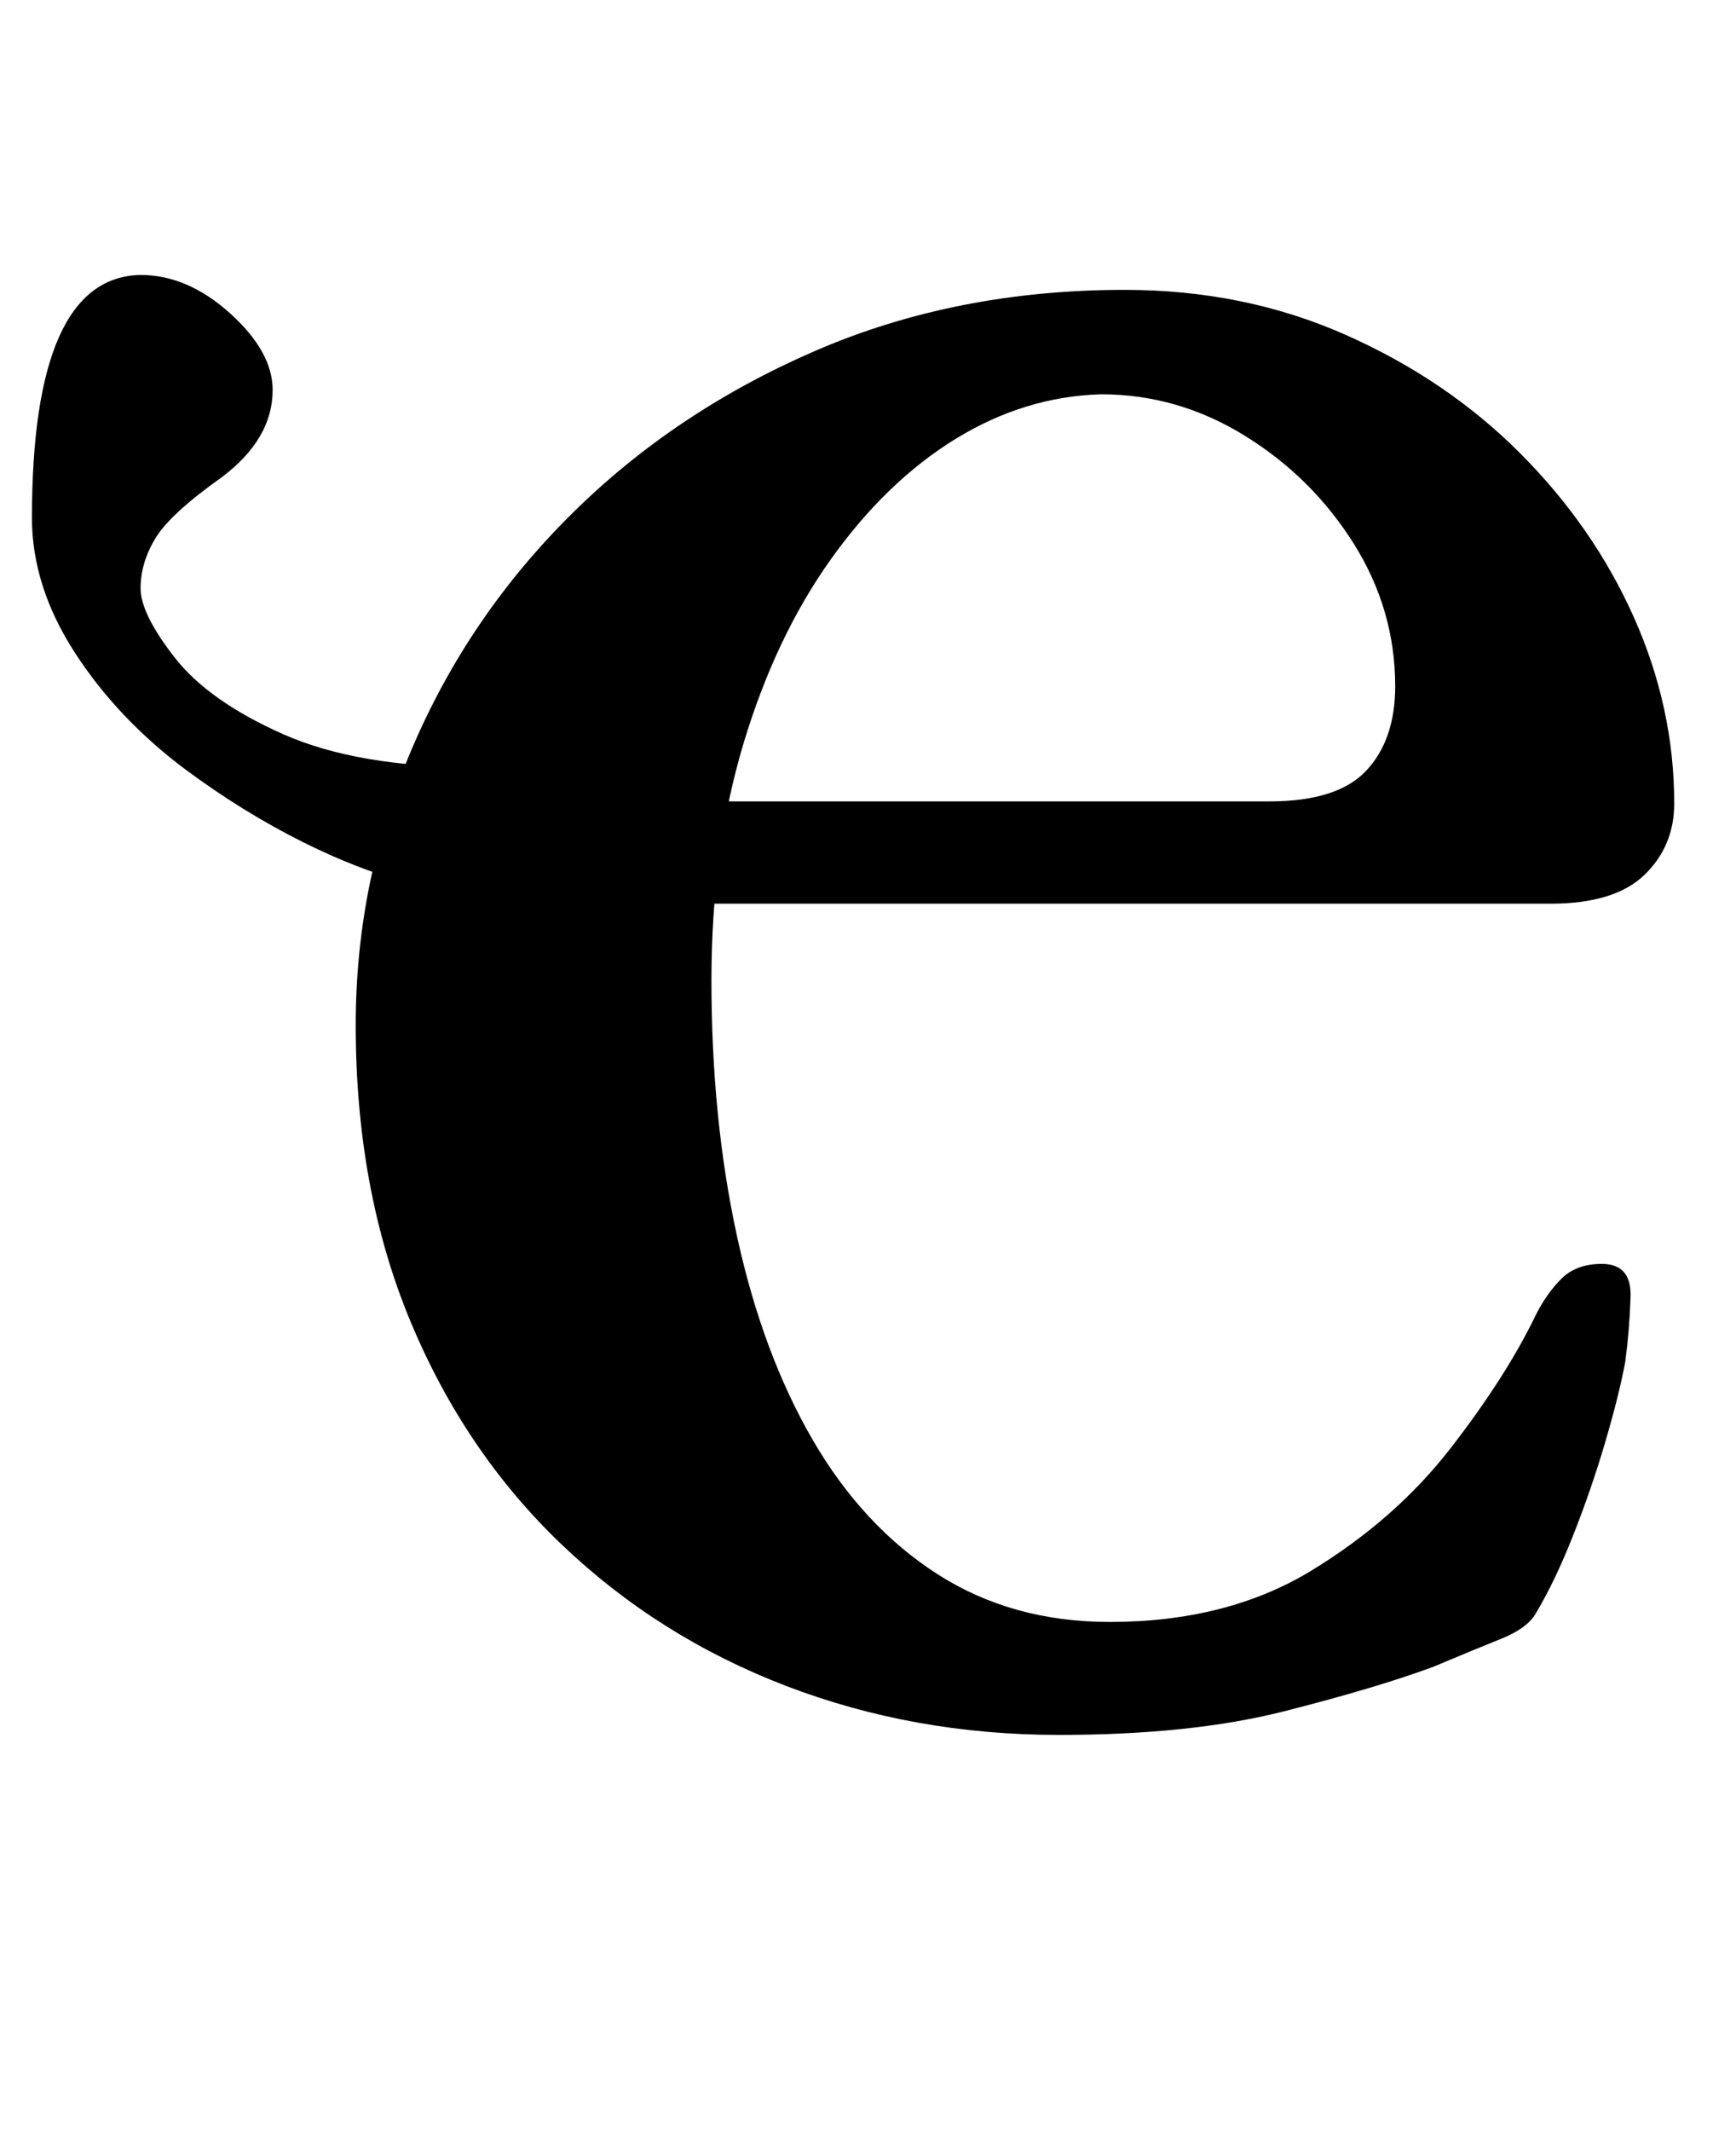 <?xml version="1.0" standalone="no"?>
<!DOCTYPE svg PUBLIC "-//W3C//DTD SVG 1.1//EN" "http://www.w3.org/Graphics/SVG/1.1/DTD/svg11.dtd" >
<svg xmlns="http://www.w3.org/2000/svg" xmlns:xlink="http://www.w3.org/1999/xlink" version="1.1" viewBox="-10 0 815 1000">
  <g transform="matrix(1 0 0 -1 0 800)">
   <path fill="currentColor"
d="M487 -14q-68 0 -128 23t-105.5 66.5t-71 105t-25.5 138.5q0 68 26.5 130t75 110t114.5 76.5t145 28.5q56 0 103.5 -21t82 -55.5t53.5 -77t19 -87.5q0 -20 -14 -33.5t-44 -13.5h-446v48h314q32 0 45.5 14.5t13.5 39.5q0 36 -19.5 67t-51 50.5t-67.5 19.5q-36 -1 -68.5 -21
t-58.5 -56.5t-41 -86.5t-15 -111q0 -65 12 -120t35.5 -95.5t58.5 -63t81 -22.5q55 0 94.5 24t65.5 57.5t40 62.5q5 10 12 17t19 7q14 0 13.5 -15.5t-2.5 -30.5q-3 -16 -9.5 -38t-15 -43.5t-17.5 -36.5q-4 -7 -16.5 -12t-31.5 -13q-27 -10 -70.5 -21t-105.5 -11zM240 377
q-25 0 -52.5 7t-55.5 21t-55 34q-32 24 -52 55t-20 63q0 113 51 114q22 0 42 -18t20 -36q0 -23 -24 -41q-24 -17 -31 -28.5t-7 -23.5t16 -32.5t51 -36t91 -15.5h42v-63h-16z" />
  </g>

</svg>
